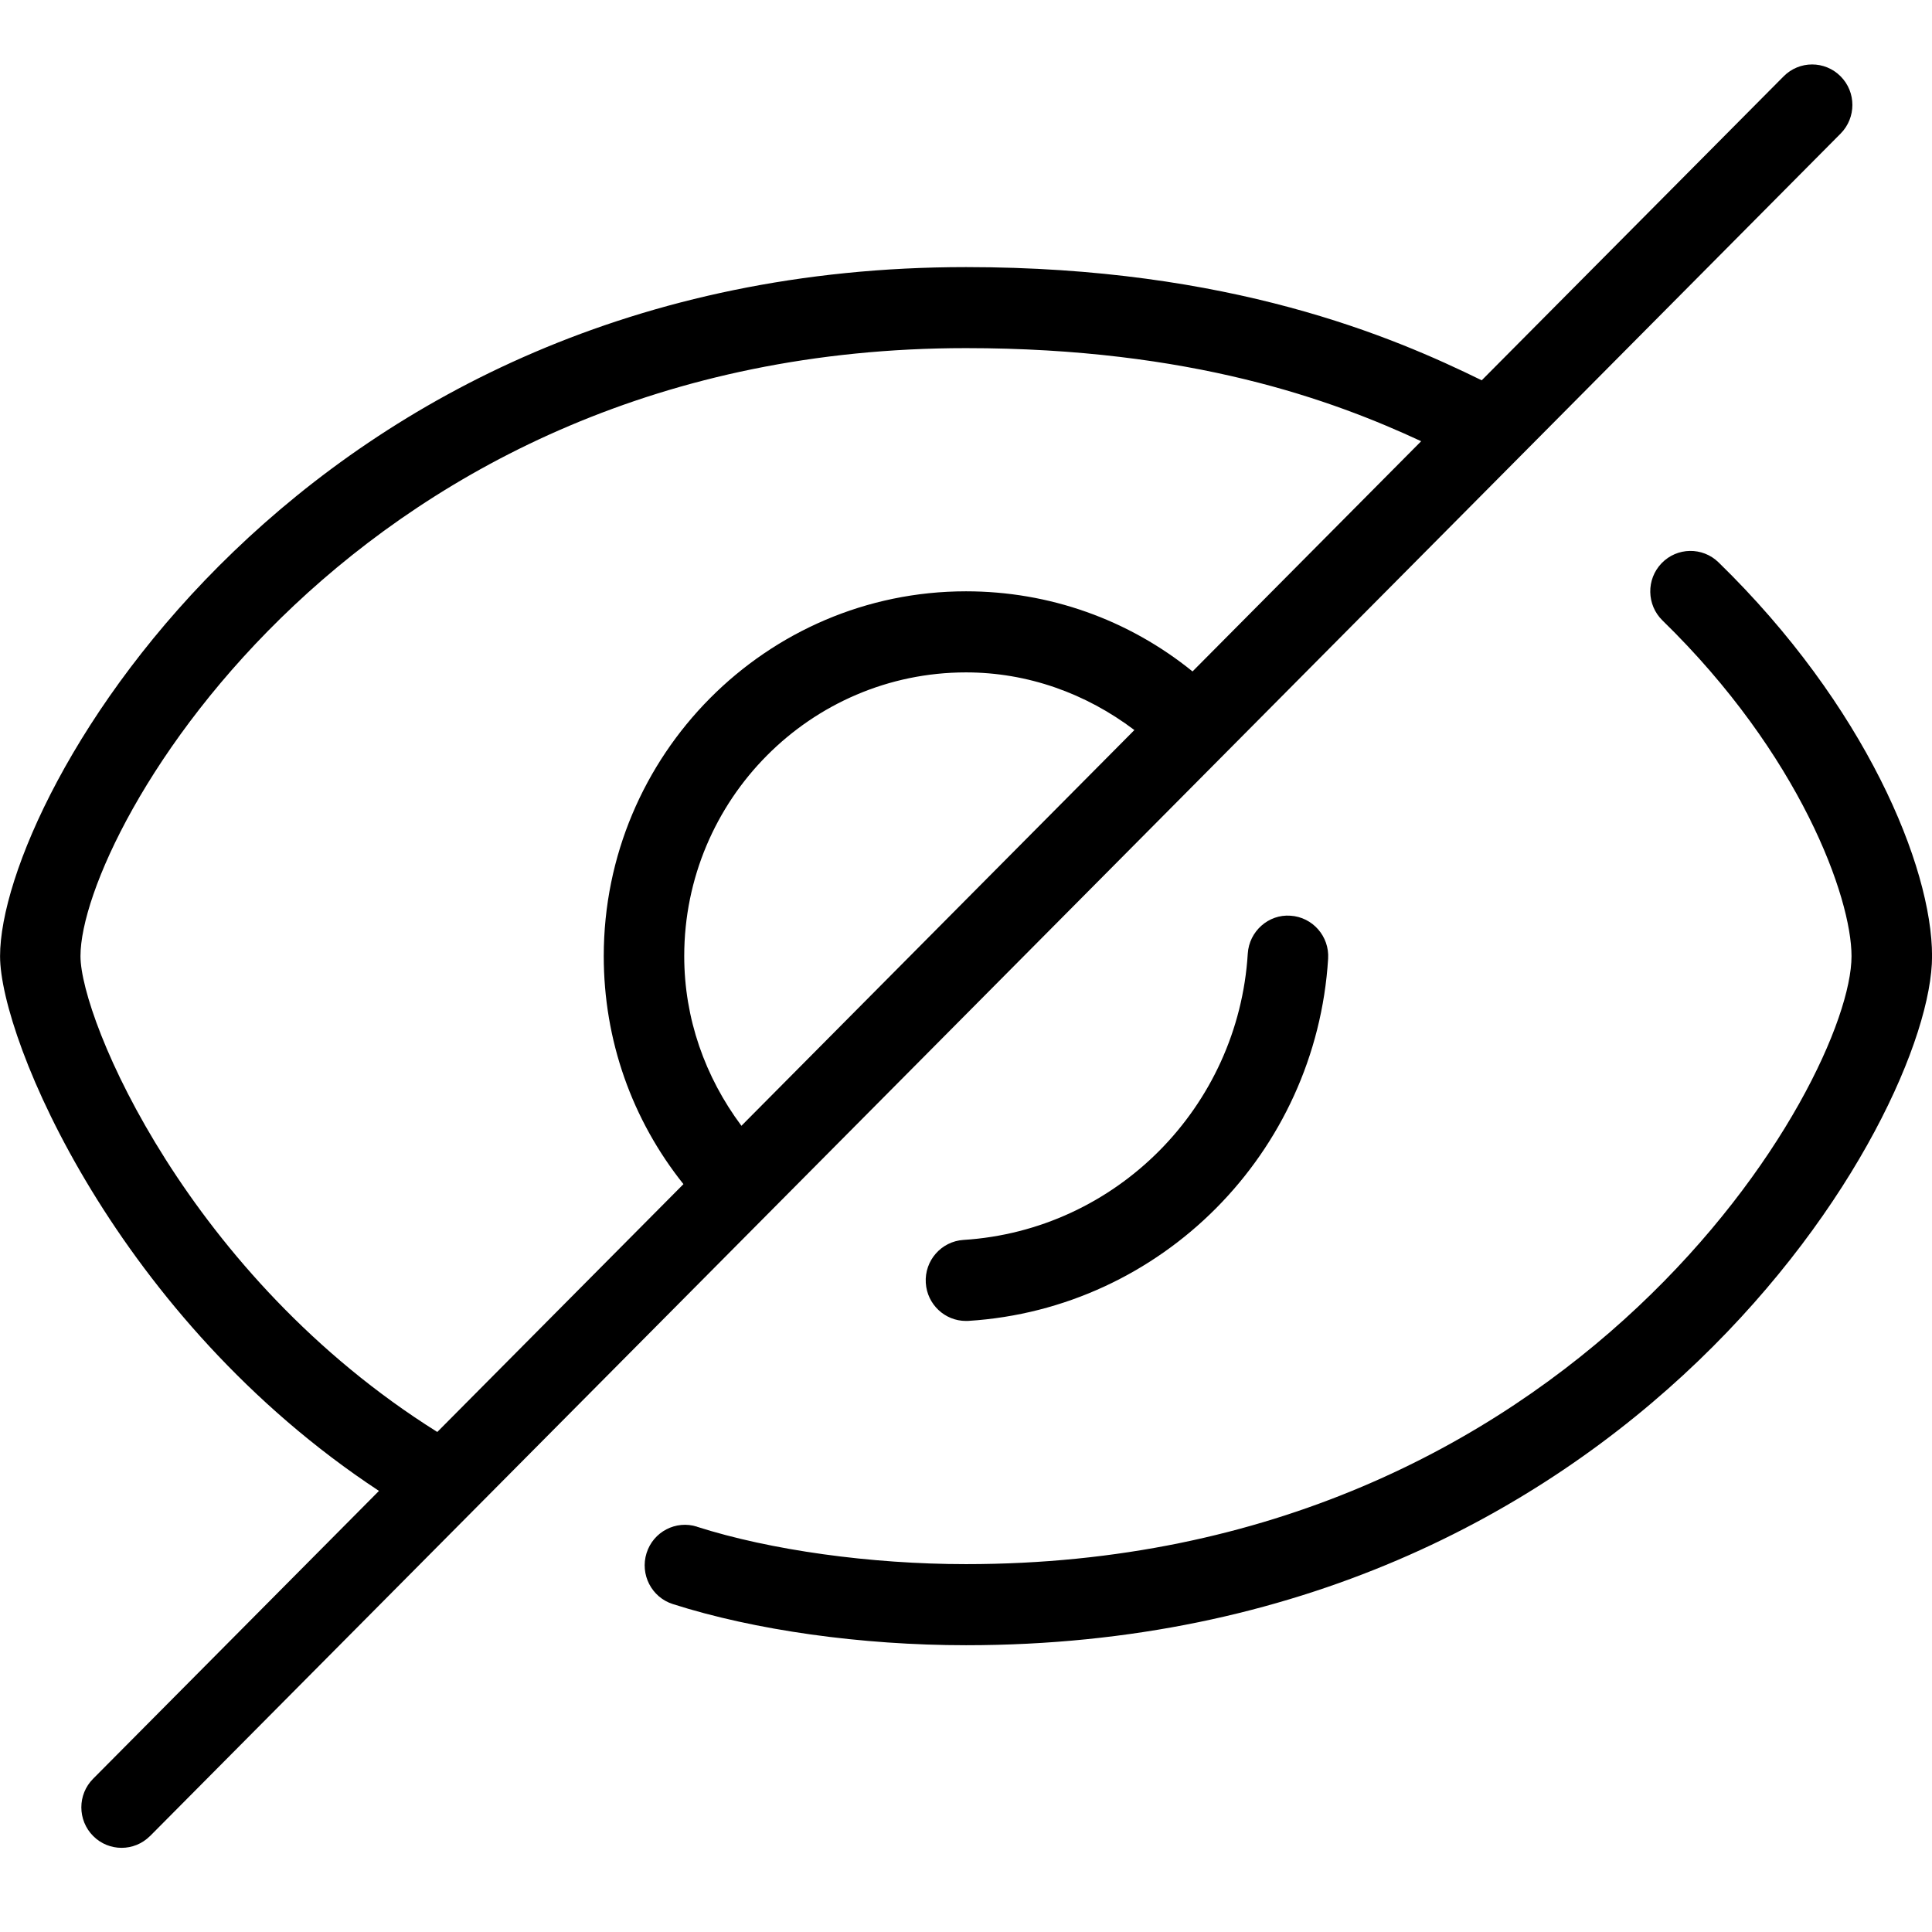 <!-- Generated by IcoMoon.io -->
<svg version="1.1" xmlns="http://www.w3.org/2000/svg" width="32" height="32" viewBox="0 0 32 32">
<title>hide</title>
<path d="M11.545 25.288c1.213 0.388 2.877 0.619 4.455 0.619 10.119 0 14.667-8.005 14.667-10.070 0-0.97-0.85-3.337-3.13-5.559-0.265-0.258-0.272-0.683-0.016-0.949s0.678-0.273 0.943-0.015c2.43 2.366 3.537 5.040 3.537 6.523 0 2.657-4.987 11.413-16 11.413-1.732 0-3.503-0.248-4.858-0.682-0.351-0.112-0.545-0.49-0.434-0.844s0.487-0.549 0.837-0.437zM15.999 21.879c-0.349 0-0.643-0.274-0.665-0.63-0.023-0.37 0.257-0.688 0.624-0.712 2.527-0.159 4.552-2.197 4.709-4.742 0.023-0.371 0.345-0.655 0.707-0.628 0.367 0.023 0.647 0.342 0.624 0.712-0.199 3.219-2.76 5.798-5.957 5.999-0.014 0.001-0.028 0.001-0.042 0.001zM16 5.766c-10.119 0-14.667 8.005-14.667 10.070 0 1.050 1.789 5.3 5.91 7.882l4.077-4.105c-0.854-1.069-1.32-2.386-1.32-3.777 0-3.332 2.692-6.042 6-6.042 1.379 0 2.691 0.468 3.752 1.327l3.787-3.813c-1.469-0.683-3.815-1.542-7.539-1.542zM12.281 18.646l6.508-6.554c-0.804-0.608-1.768-0.955-2.789-0.955-2.573 0-4.667 2.108-4.667 4.699 0 1.031 0.343 2 0.947 2.81zM2.485 30.41c-0.131 0.131-0.301 0.196-0.471 0.196s-0.341-0.065-0.471-0.196c-0.261-0.262-0.261-0.688 0-0.949l4.734-4.767c-4.335-2.855-6.276-7.477-6.276-8.857 0-2.658 4.987-11.413 16-11.413 4.379 0 7.073 1.155 8.541 1.875l5.001-5.035c0.26-0.262 0.682-0.262 0.943 0s0.26 0.687 0 0.949l-28 28.197z"></path>
</svg>
